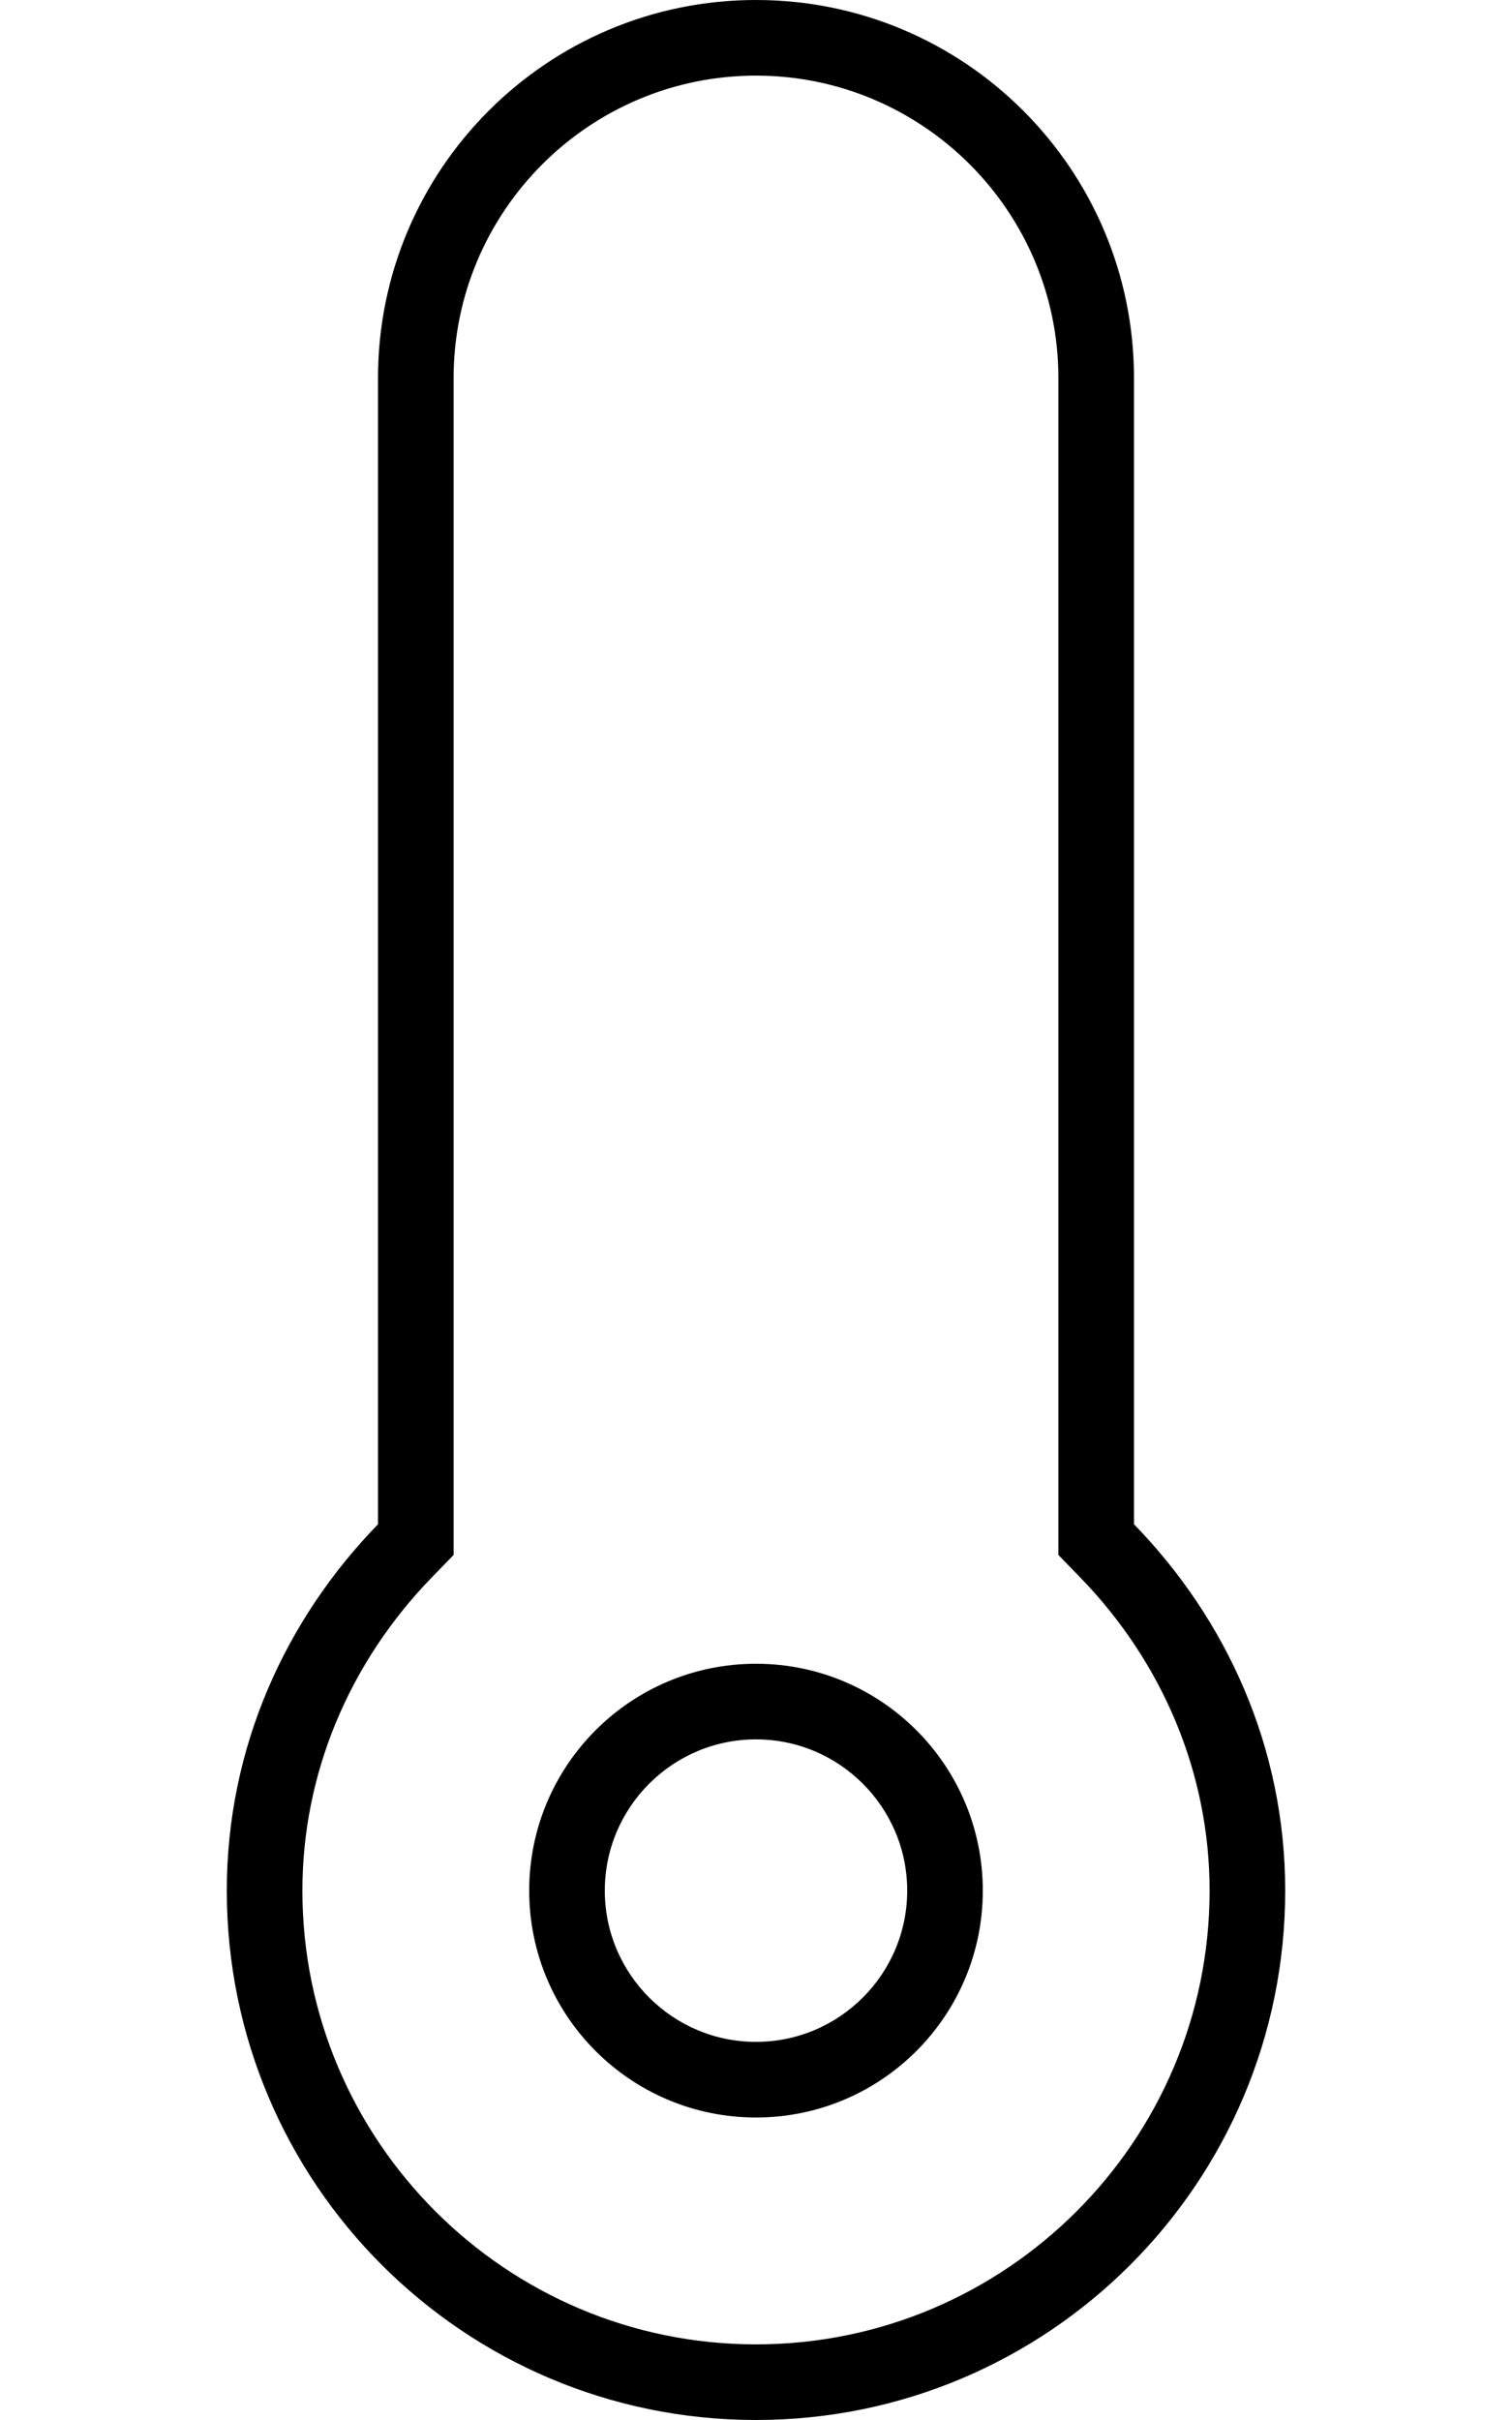 <svg xmlns="http://www.w3.org/2000/svg"
     viewBox="0 0 320 512"><!-- Font Awesome Pro 6.0.0-alpha2 by @fontawesome - https://fontawesome.com License - https://fontawesome.com/license (Commercial License) -->
    <path d="M160 352C133.49 352 112 373.49 112 400S133.49 448 160 448S208 426.51 208 400S186.51 352 160 352ZM160 432C142.355 432 128 417.645 128 400S142.355 368 160 368S192 382.355 192 400S177.645 432 160 432ZM240 322.492V80C240 35.816 204.184 0 160 0S80 35.816 80 80V322.492C60.422 342.623 48 369.697 48 400C48 461.855 98.145 512 160 512S272 461.855 272 400C272 369.697 259.578 342.623 240 322.492ZM160 496C107.064 496 64 452.934 64 400C64 375.426 73.756 351.861 91.471 333.646L96 328.988V80C96 44.711 124.711 16 160 16S224 44.711 224 80V328.988L228.529 333.646C246.244 351.861 256 375.426 256 400C256 452.934 212.936 496 160 496Z"/>
</svg>